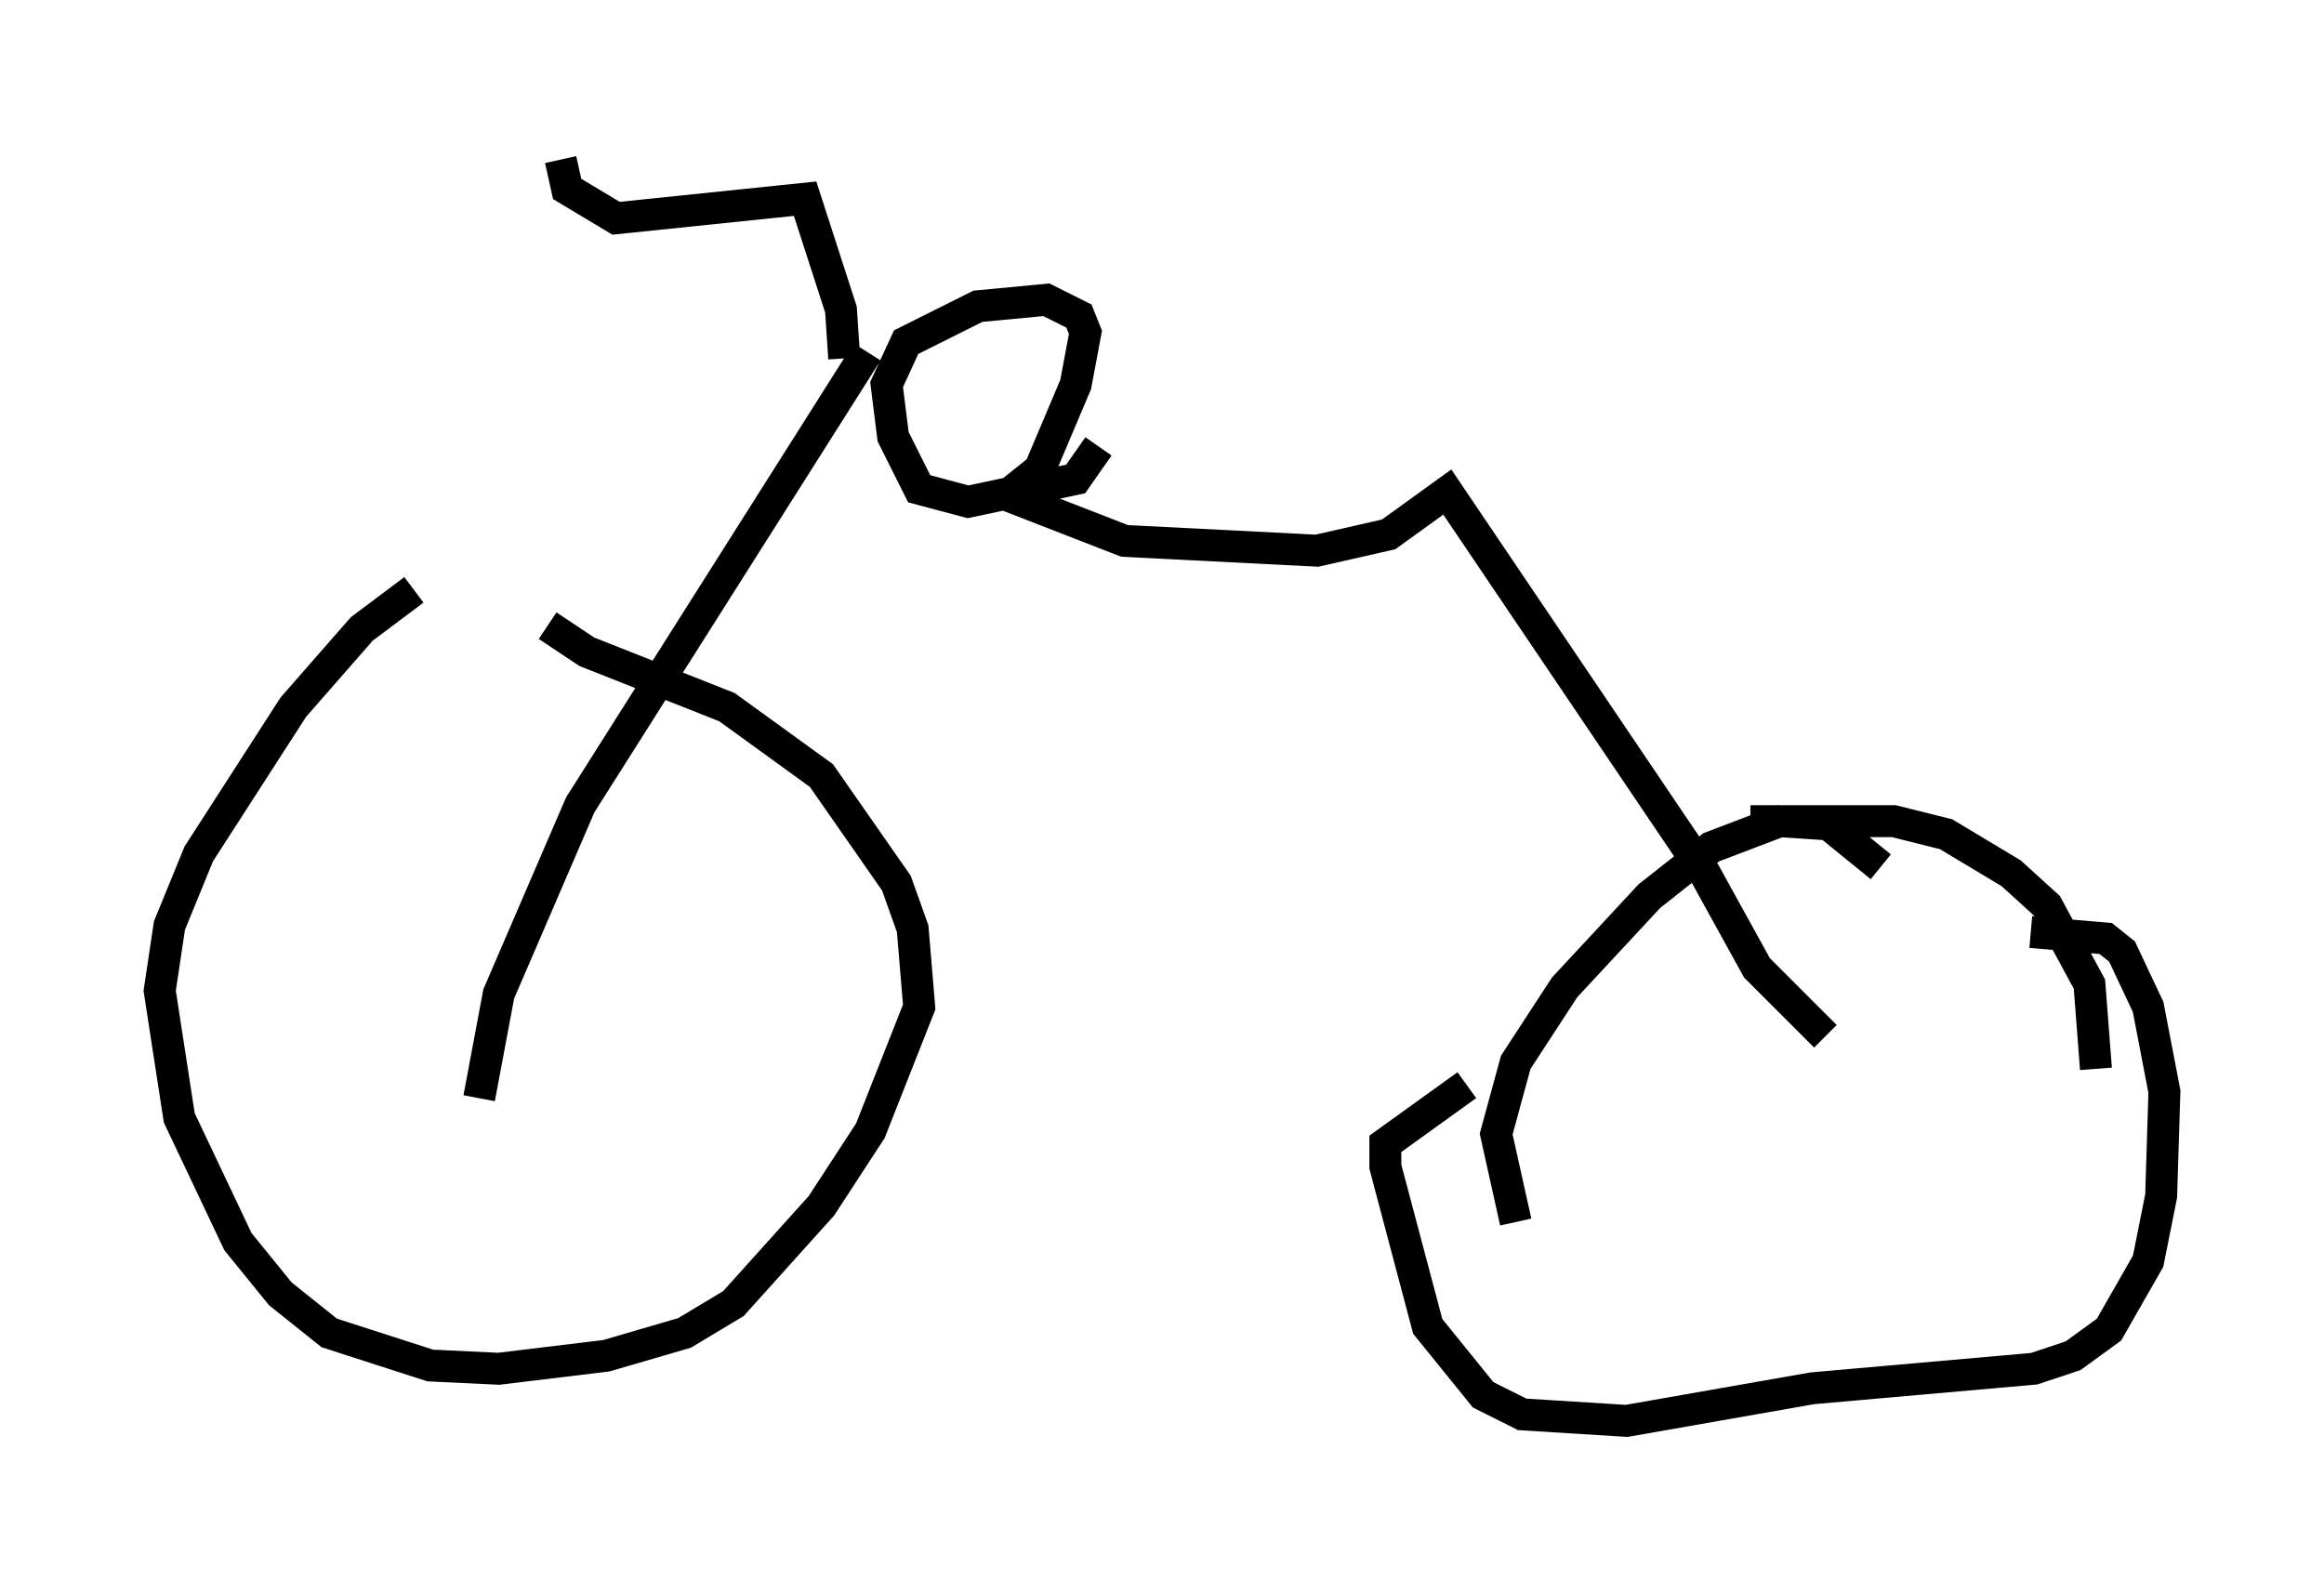 <?xml version="1.0" encoding="utf-8" ?>
<svg baseProfile="full" height="49.507" version="1.1" width="72.782" xmlns="http://www.w3.org/2000/svg" xmlns:ev="http://www.w3.org/2001/xml-events" xmlns:xlink="http://www.w3.org/1999/xlink"><defs /><rect fill="white" height="49.507" width="72.782" x="0" y="0" /><path d="M14.596, 19.19 m-1.633, -0.715 l-1.633, 1.225 -2.144, 2.45 l-2.96, 4.594 -0.919, 2.246 l-0.306, 2.042 0.613, 3.981 l1.838, 3.879 1.327, 1.633 l1.531, 1.225 3.165, 1.021 l2.144, 0.102 3.369, -0.408 l2.45, -0.715 1.531, -0.919 l2.756, -3.063 1.531, -2.348 l1.531, -3.879 -0.204, -2.45 l-0.51, -1.429 -2.348, -3.369 l-2.96, -2.144 -4.39, -1.735 l-1.225, -0.817 m-2.144, 14.802 l0.613, -3.267 2.552, -5.921 l8.983, -14.19 m31.748, 16.129 l-1.633, -1.327 -1.531, -0.102 l-2.144, 0.817 -1.94, 1.531 l-2.654, 2.858 -1.531, 2.348 l-0.613, 2.246 0.613, 2.756 m18.171, -4.798 l-0.204, -2.654 -1.327, -2.45 l-1.123, -1.021 -2.042, -1.225 l-1.633, -0.408 -4.492, 0.0 m-8.881, 8.269 l-2.552, 1.838 0.0, 0.715 l1.327, 5.002 1.735, 2.144 l1.225, 0.613 3.267, 0.204 l5.819, -1.021 6.942, -0.613 l1.225, -0.408 1.123, -0.817 l1.225, -2.144 0.408, -2.042 l0.102, -3.267 -0.51, -2.654 l-0.817, -1.735 -0.51, -0.408 l-2.348, -0.204 m-6.431, 3.267 l-2.144, -2.144 -1.633, -2.96 l-8.065, -11.944 -1.838, 1.327 l-2.246, 0.51 -6.023, -0.306 l-3.675, -1.429 1.021, -0.817 l1.123, -2.654 0.306, -1.633 l-0.204, -0.51 -1.021, -0.51 l-2.144, 0.204 -2.246, 1.123 l-0.613, 1.327 0.204, 1.633 l0.817, 1.633 1.531, 0.408 l3.369, -0.715 0.715, -1.021 m-7.963, -2.756 l-0.102, -1.531 -1.123, -3.471 l-5.921, 0.613 -1.531, -0.919 l-0.204, -0.919 " fill="none" stroke="black" stroke-width="1" /></svg>